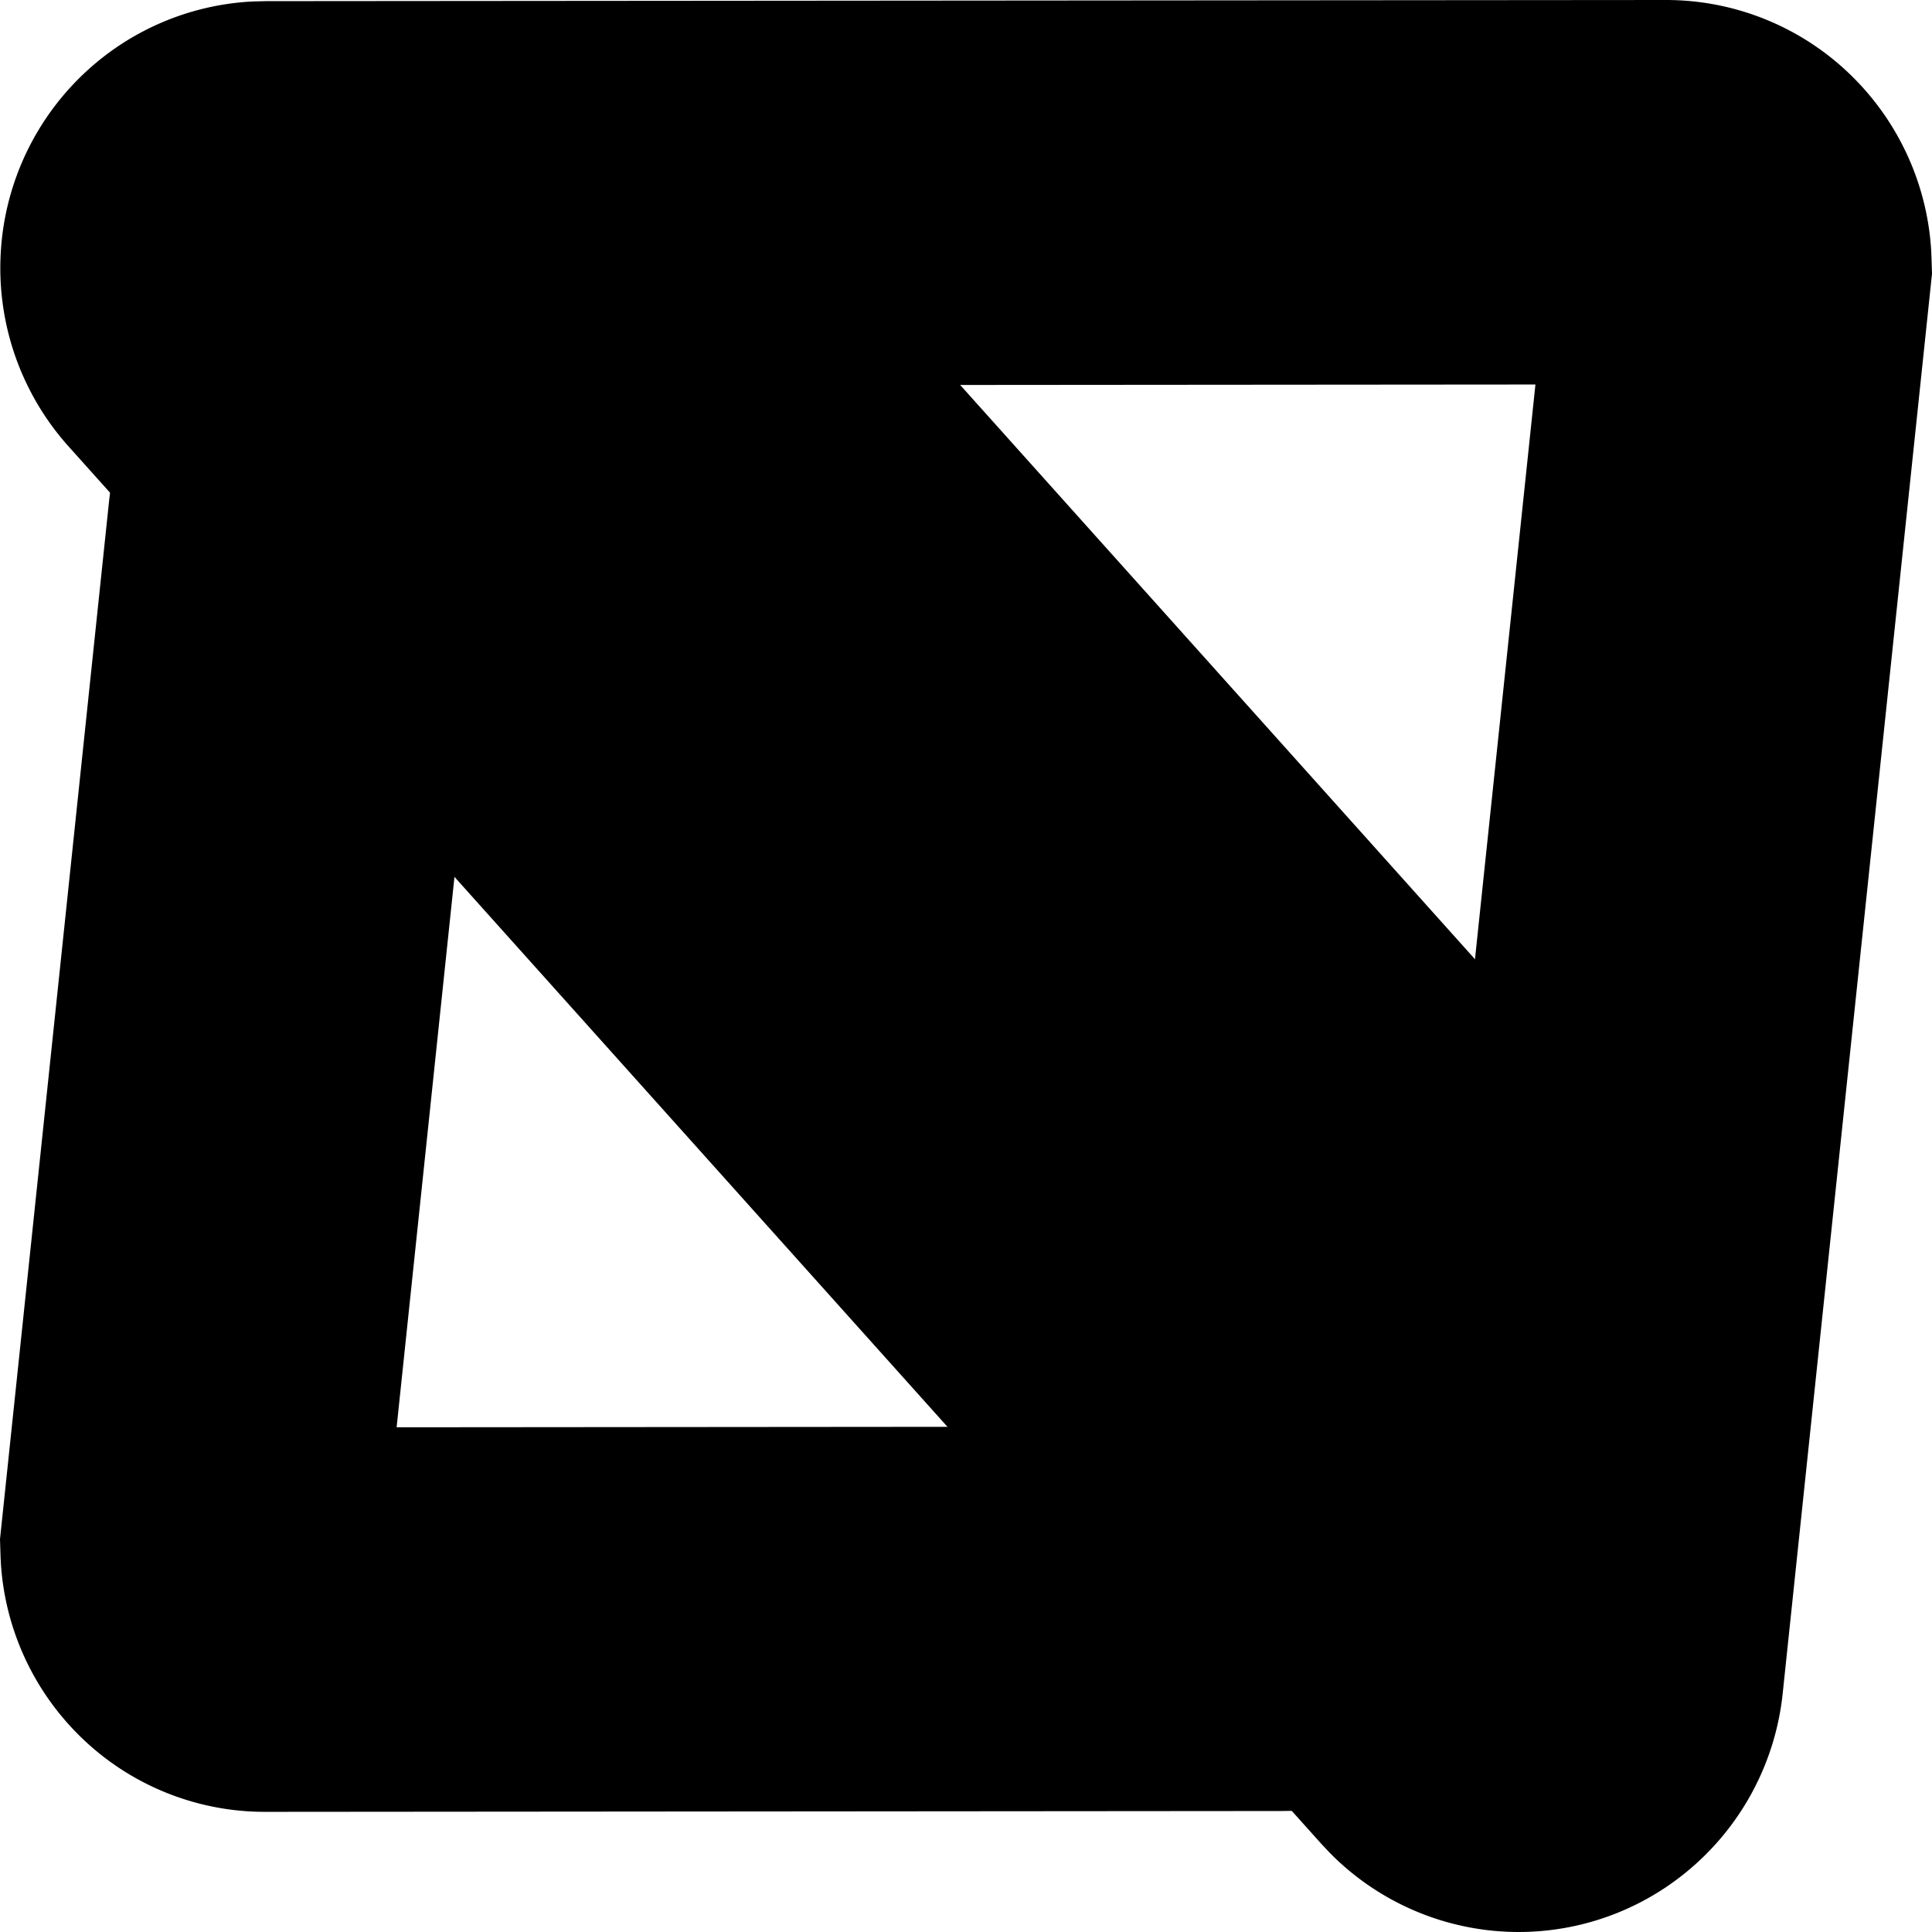 <svg xmlns="http://www.w3.org/2000/svg" viewBox="0 0 256 256"><path fill='currentColor' d="M35.088 28.543c-11.562 9.388-19.07 23.008-20.668 38.158L0 203.951l.075 2.363l.038.795a35.23 35.23 0 0 0 10.215 22.68a34.93 34.93 0 0 0 24.79 10.29l134.632-.11l1.408-.021c13.718-.45 26.452-5.6 36.357-14.558c11.273-10.194 17.842-24.296 18.62-39.207s-4.288-29.626-14.437-40.948l-99.09-110.532l-.957-1.039c-9.504-9.945-21.83-16.014-35.085-17.425c-15.084-1.604-29.917 2.916-41.478 12.304m36.136 38.353a5.78 5.78 0 0 1 3.566 1.755l99.217 110.67a5.73 5.73 0 0 1 1.48 4.196a5.73 5.73 0 0 1-1.909 4.017a5.78 5.78 0 0 1-3.683 1.491l-117.34.098L64.856 72.057a5.72 5.72 0 0 1 2.116-3.9a5.68 5.68 0 0 1 4.25-1.26"/><path fill='currentColor' d="M220.736 0L35.206.152l-1.51.038l-.85.043a35.1 35.1 0 0 0-21.16 8.998A35.37 35.37 0 0 0 .092 33.648a35.4 35.4 0 0 0 8.99 25.502l165.987 185.154l1.037 1.102l.6.606a35.13 35.13 0 0 0 20.808 9.79a35.05 35.05 0 0 0 25.832-7.662a35.35 35.35 0 0 0 12.872-23.764L256 36.274l-.075-2.373l-.038-.794a35.38 35.38 0 0 0-10.258-22.775A35.08 35.08 0 0 0 220.736 0m-17.283 50.948l-14.017 133.26L70.077 51.055z"/></svg>